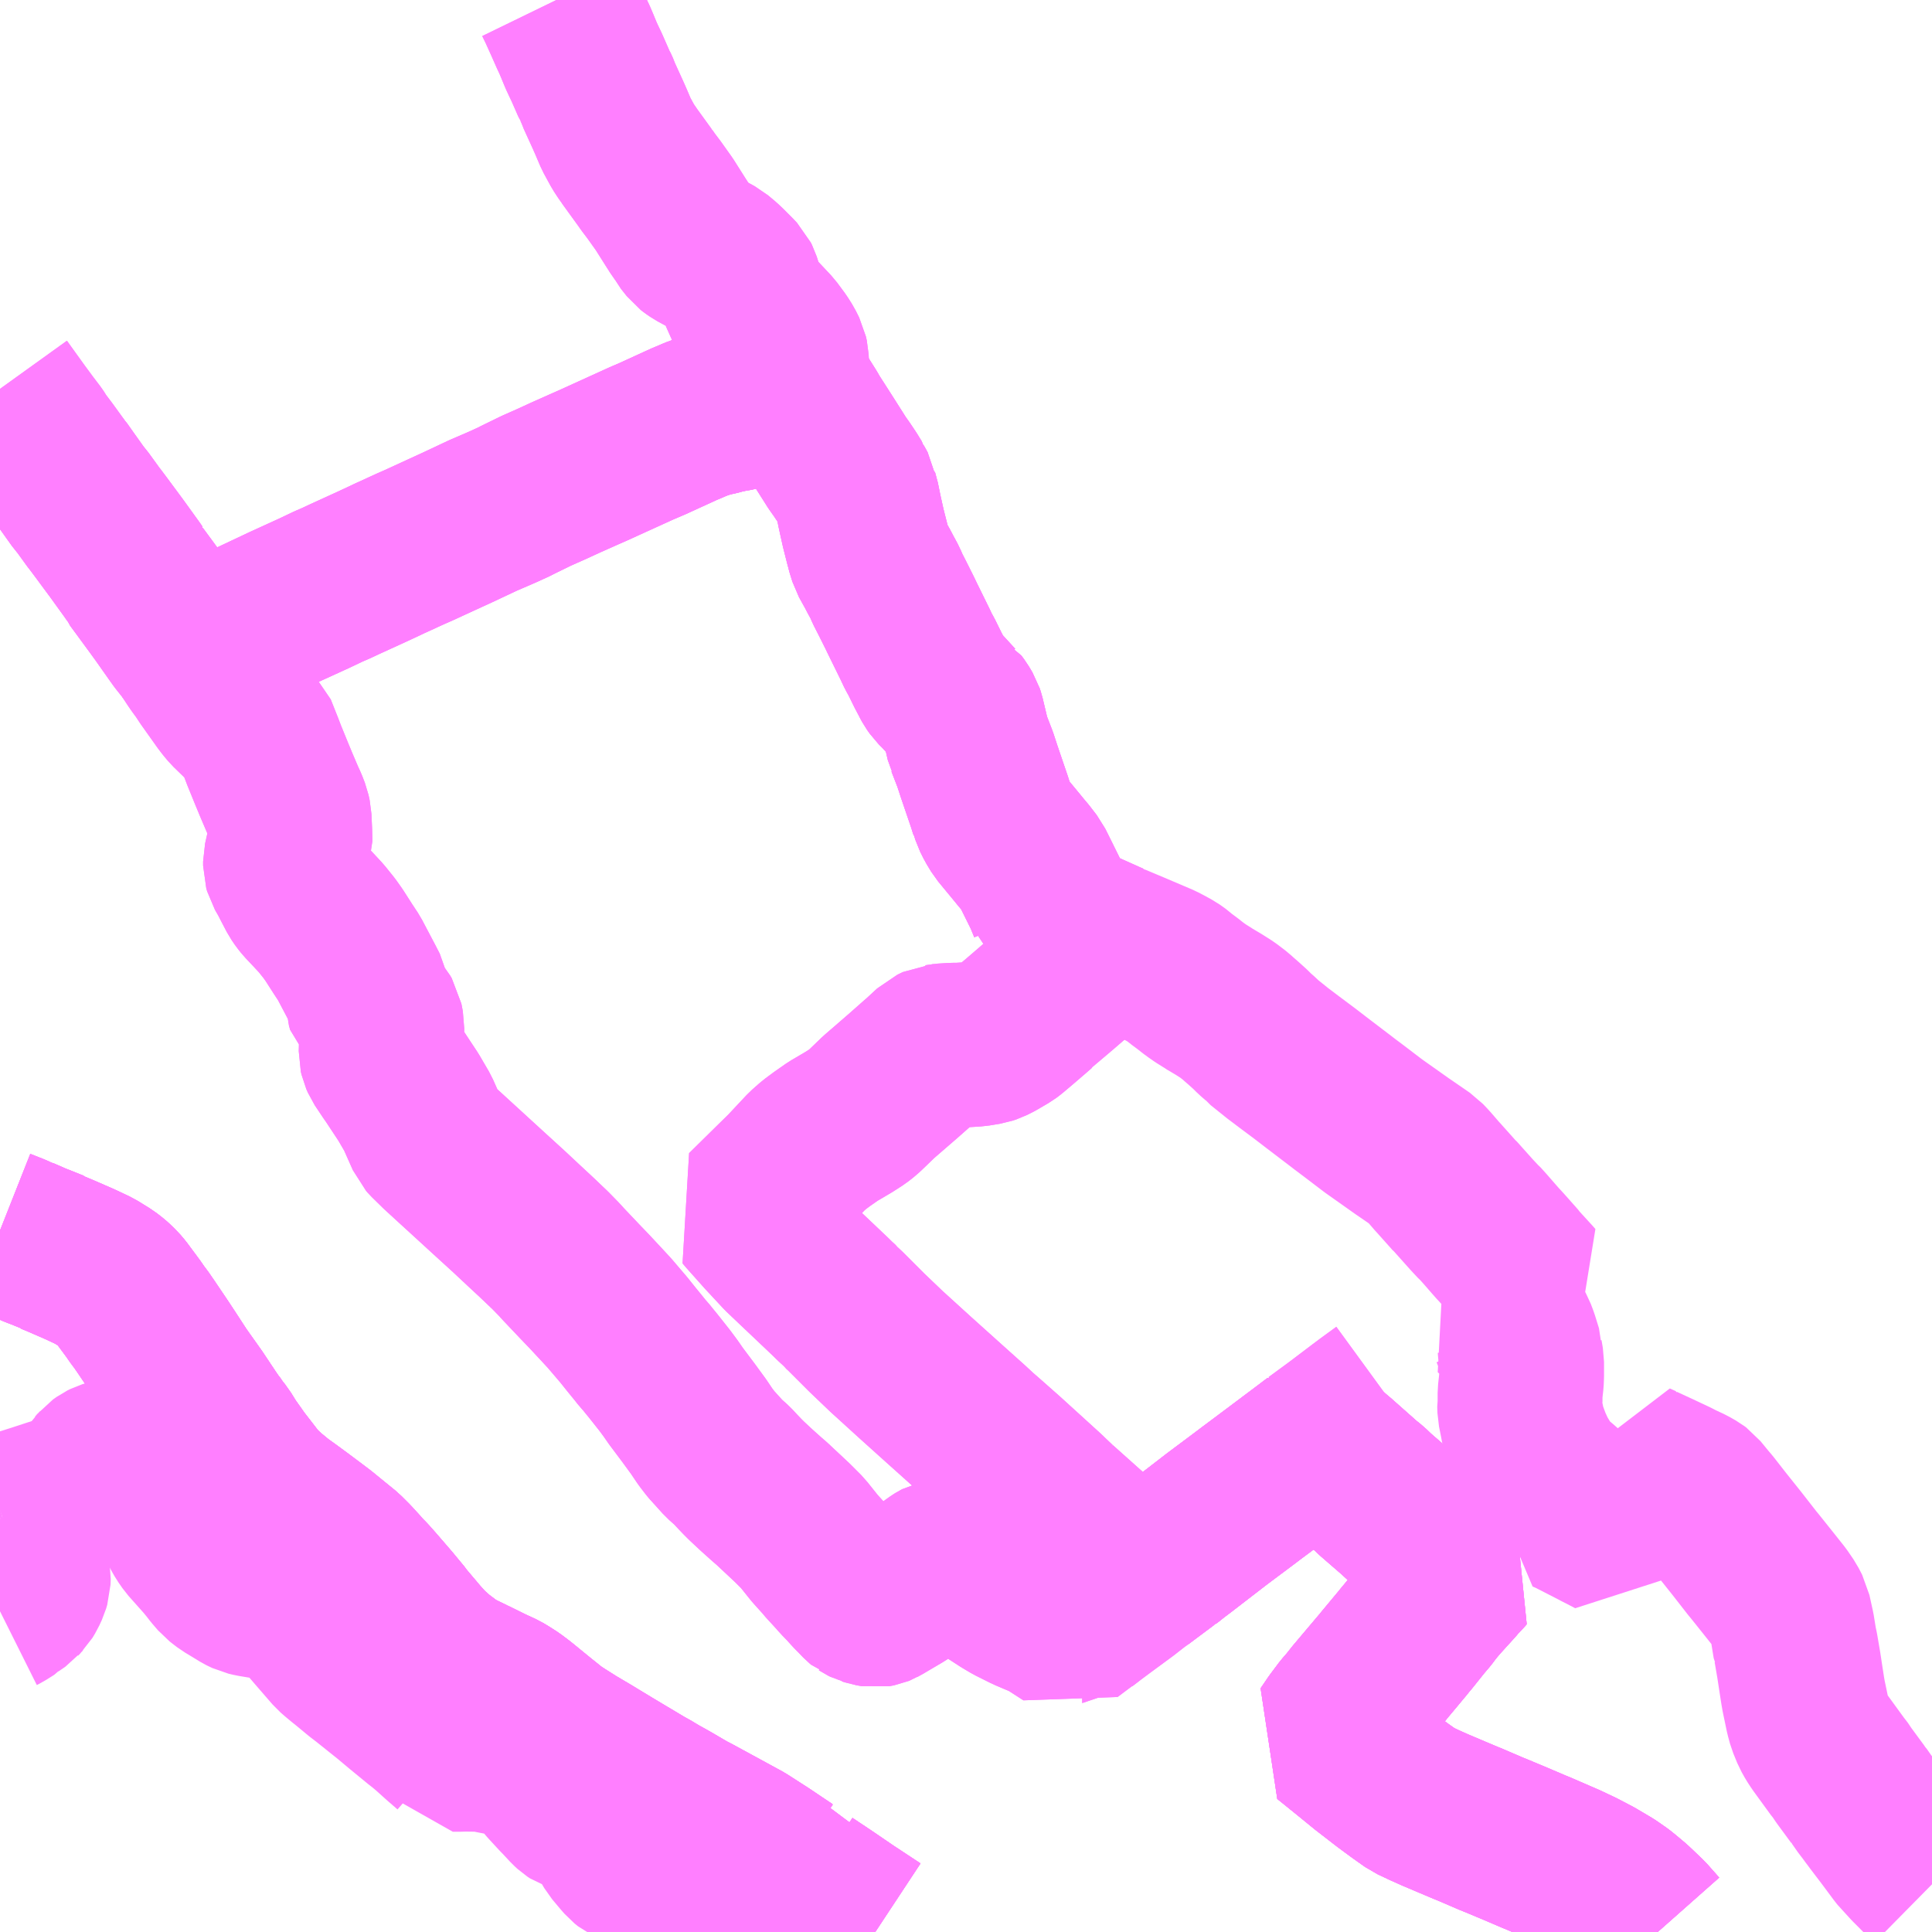 <?xml version="1.0" encoding="UTF-8"?>
<svg  xmlns="http://www.w3.org/2000/svg" xmlns:xlink="http://www.w3.org/1999/xlink" xmlns:go="http://purl.org/svgmap/profile" property="N07_001,N07_002,N07_003,N07_004,N07_005,N07_006,N07_007" viewBox="14071.289 -3585.938 8.789 8.789" go:dataArea="14071.2890625 -3585.9375 8.7890625 8.7890625" >
<globalCoordinateSystem srsName="http://purl.org/crs/84" transform="matrix(100.0,0.0,0.0,-100.0,0.0,0.0)" />
<defs>
 <g id="p0" >
  <circle cx="0.0" cy="0.0" r="3" stroke="green" stroke-width="0.75" vector-effect="non-scaling-stroke" />
 </g>
</defs>
<g fill="none" fill-rule="evenodd" stroke="#FF00FF" stroke-width="0.75" opacity="0.5" vector-effect="non-scaling-stroke" stroke-linejoin="bevel" >
<path content="1,JRバス関東（株）,はさき号,4.0,4.0,4.0," xlink:title="1" d="M14077.282,-3579.371L14077.352,-3579.31L14077.371,-3579.294L14077.371,-3579.294L14077.371,-3579.294L14077.494,-3579.185L14077.517,-3579.167L14077.545,-3579.14L14077.635,-3579.062L14077.678,-3579.023L14077.741,-3578.967L14077.806,-3578.91L14077.879,-3578.845L14077.918,-3578.812L14077.92,-3578.81L14077.931,-3578.801L14077.946,-3578.789L14077.941,-3578.783L14077.913,-3578.754L14077.906,-3578.745L14077.899,-3578.737L14077.84,-3578.672L14077.826,-3578.656L14077.813,-3578.641L14077.79,-3578.612L14077.785,-3578.605L14077.779,-3578.597L14077.751,-3578.564L14077.695,-3578.494L14077.69,-3578.488L14077.683,-3578.48L14077.672,-3578.466L14077.587,-3578.364L14077.582,-3578.357L14077.573,-3578.347L14077.459,-3578.212L14077.433,-3578.179L14077.421,-3578.165L14077.407,-3578.149L14077.368,-3578.097L14077.334,-3578.047L14077.344,-3578.039L14077.433,-3577.967L14077.504,-3577.909L14077.601,-3577.834L14077.658,-3577.792L14077.679,-3577.777L14077.716,-3577.751L14077.733,-3577.743L14077.769,-3577.726L14077.816,-3577.705L14077.823,-3577.702L14077.875,-3577.68L14077.882,-3577.677L14077.946,-3577.65L14077.987,-3577.633L14078.059,-3577.602L14078.073,-3577.596L14078.093,-3577.588L14078.153,-3577.563L14078.184,-3577.55L14078.273,-3577.512L14078.281,-3577.509L14078.371,-3577.47L14078.378,-3577.467L14078.417,-3577.45L14078.478,-3577.421L14078.541,-3577.388L14078.612,-3577.346L14078.655,-3577.316L14078.66,-3577.312L14078.665,-3577.308L14078.676,-3577.299L14078.714,-3577.267L14078.775,-3577.209L14078.829,-3577.148"/>
<path content="1,JRバス関東（株）,はさき号,4.0,4.0,4.0," xlink:title="1" d="M14077.282,-3579.371L14077.38,-3579.443L14077.483,-3579.521L14077.519,-3579.548L14077.589,-3579.599"/>
<path content="1,JRバス関東（株）,はさき号,4.0,4.0,4.0," xlink:title="1" d="M14077.282,-3579.371L14077.236,-3579.336L14077.172,-3579.288L14077.1,-3579.234L14077.028,-3579.18L14076.981,-3579.145L14076.948,-3579.12L14076.825,-3579.028L14076.659,-3578.9L14076.631,-3578.879L14076.592,-3578.848L14076.589,-3578.847L14076.47,-3578.758L14076.462,-3578.765L14076.35,-3578.863L14076.344,-3578.868L14076.338,-3578.873L14076.102,-3579.084L14076.099,-3579.088L14076.093,-3579.092L14076.054,-3579.129L14076.049,-3579.134L14076.045,-3579.138L14075.857,-3579.309L14075.771,-3579.385L14075.755,-3579.399L14075.741,-3579.411L14075.7,-3579.449L14075.594,-3579.544L14075.455,-3579.669L14075.333,-3579.78L14075.322,-3579.79L14075.232,-3579.876L14075.13,-3579.978L14075.114,-3579.992L14075.109,-3579.999L14075.085,-3580.021L14075.074,-3580.032L14075.07,-3580.036L14074.992,-3580.11L14074.916,-3580.182L14074.854,-3580.241L14074.774,-3580.327L14074.691,-3580.42L14074.687,-3580.425L14074.82,-3580.556L14074.87,-3580.605L14074.959,-3580.7L14074.993,-3580.73L14075.028,-3580.756L14075.078,-3580.791L14075.151,-3580.834L14075.19,-3580.859L14075.213,-3580.877L14075.23,-3580.893L14075.286,-3580.947L14075.368,-3581.018L14075.398,-3581.044L14075.467,-3581.105L14075.481,-3581.117L14075.534,-3581.166L14075.559,-3581.178L14075.572,-3581.179L14075.577,-3581.18L14075.626,-3581.183L14075.651,-3581.183L14075.729,-3581.188L14075.778,-3581.196L14075.793,-3581.201L14075.817,-3581.213L14075.87,-3581.244L14075.882,-3581.253L14075.927,-3581.291L14075.984,-3581.34L14076.008,-3581.361L14076.009,-3581.364L14076.054,-3581.402L14076.113,-3581.452L14076.202,-3581.529L14076.209,-3581.535L14076.249,-3581.57L14076.285,-3581.6L14076.336,-3581.644L14076.24,-3581.687L14076.179,-3581.715L14076.118,-3581.744L14076.072,-3581.767L14076.071,-3581.782L14076.071,-3581.802L14076.068,-3581.817L14076.047,-3581.868L14076.003,-3581.957L14075.981,-3582.001L14075.951,-3582.04L14075.947,-3582.045L14075.939,-3582.054L14075.917,-3582.081L14075.846,-3582.167L14075.826,-3582.2L14075.811,-3582.23L14075.804,-3582.252L14075.801,-3582.256L14075.791,-3582.288L14075.743,-3582.429L14075.725,-3582.484L14075.694,-3582.564L14075.693,-3582.566L14075.689,-3582.583L14075.683,-3582.609L14075.667,-3582.676L14075.663,-3582.688L14075.647,-3582.715L14075.635,-3582.731L14075.631,-3582.733L14075.575,-3582.794L14075.552,-3582.817L14075.54,-3582.834L14075.534,-3582.845L14075.53,-3582.853L14075.511,-3582.889L14075.48,-3582.952L14075.468,-3582.973L14075.451,-3583.009L14075.393,-3583.127L14075.382,-3583.15L14075.364,-3583.186L14075.358,-3583.198L14075.348,-3583.218L14075.326,-3583.261L14075.315,-3583.287L14075.301,-3583.313L14075.297,-3583.32L14075.283,-3583.347L14075.252,-3583.403L14075.238,-3583.448L14075.237,-3583.453L14075.216,-3583.536L14075.2,-3583.608L14075.19,-3583.657L14075.188,-3583.667L14075.186,-3583.673L14075.183,-3583.695L14075.179,-3583.702L14075.163,-3583.731L14075.162,-3583.735L14075.143,-3583.766L14075.119,-3583.802L14075.097,-3583.833L14075.08,-3583.86L14075.033,-3583.934L14074.967,-3584.037L14074.957,-3584.055L14074.906,-3584.136L14074.892,-3584.16L14074.87,-3584.151L14074.761,-3584.113L14074.709,-3584.096L14074.69,-3584.091L14074.667,-3584.086L14074.648,-3584.08L14074.616,-3584.075L14074.571,-3584.065L14074.554,-3584.06L14074.535,-3584.056L14074.517,-3584.052L14074.482,-3584.041L14074.452,-3584.03L14074.42,-3584.016L14074.407,-3584.011L14074.254,-3583.941L14074.207,-3583.921L14073.985,-3583.82L14073.953,-3583.806L14073.861,-3583.765L14073.798,-3583.736L14073.728,-3583.705L14073.64,-3583.662L14073.631,-3583.657L14073.574,-3583.631L14073.486,-3583.593L14073.369,-3583.538L14073.297,-3583.505L14073.197,-3583.459L14073.156,-3583.441L14073.121,-3583.425L14073.104,-3583.417L14073.062,-3583.398L14073.039,-3583.387L14072.981,-3583.36L14072.854,-3583.302L14072.82,-3583.286L14072.783,-3583.27L14072.72,-3583.24L14072.582,-3583.177L14072.44,-3583.11L14072.417,-3583.099L14072.339,-3583.063L14072.324,-3583.054L14072.18,-3582.986L14072.158,-3582.974L14072.152,-3582.984L14072.11,-3583.037L14072.09,-3583.065L14072.028,-3583.153L14072.004,-3583.186L14071.941,-3583.272L14071.91,-3583.314L14071.906,-3583.324L14071.901,-3583.33L14071.89,-3583.346L14071.82,-3583.443L14071.746,-3583.543L14071.722,-3583.575L14071.717,-3583.581L14071.662,-3583.657L14071.648,-3583.673L14071.591,-3583.753L14071.56,-3583.797L14071.555,-3583.802L14071.544,-3583.818L14071.499,-3583.88L14071.459,-3583.933L14071.453,-3583.944L14071.445,-3583.956L14071.413,-3583.998L14071.371,-3584.055L14071.312,-3584.137L14071.289,-3584.169"/>
<path content="1,京成バス（株）,浜松町・東京駅～銚子・犬吠崎京成ホテル,10.0,11.0,11.0," xlink:title="1" d="M14071.289,-3580.34L14071.332,-3580.323L14071.35,-3580.316L14071.377,-3580.303L14071.388,-3580.3L14071.452,-3580.272L14071.466,-3580.267L14071.528,-3580.242L14071.531,-3580.239L14071.574,-3580.221L14071.59,-3580.214L14071.652,-3580.187L14071.718,-3580.156L14071.773,-3580.122L14071.795,-3580.105L14071.804,-3580.097L14071.824,-3580.078L14071.84,-3580.059L14071.897,-3579.982L14071.912,-3579.96L14071.933,-3579.932L14071.957,-3579.897L14072.013,-3579.814L14072.046,-3579.764L14072.1,-3579.681L14072.171,-3579.581L14072.245,-3579.47L14072.25,-3579.464L14072.251,-3579.462L14072.254,-3579.459L14072.273,-3579.431L14072.294,-3579.405L14072.321,-3579.361L14072.362,-3579.303L14072.371,-3579.29L14072.409,-3579.241L14072.436,-3579.206L14072.461,-3579.175L14072.504,-3579.135L14072.555,-3579.093L14072.597,-3579.063L14072.654,-3579.021L14072.722,-3578.97L14072.747,-3578.951L14072.807,-3578.902L14072.85,-3578.867L14072.886,-3578.831L14072.927,-3578.786L14072.937,-3578.774L14072.955,-3578.756L14072.967,-3578.743L14072.99,-3578.717L14073.059,-3578.637L14073.112,-3578.573L14073.118,-3578.564L14073.173,-3578.499L14073.188,-3578.481L14073.206,-3578.461L14073.235,-3578.429L14073.253,-3578.414L14073.275,-3578.394L14073.34,-3578.345L14073.365,-3578.33L14073.37,-3578.328L14073.433,-3578.297L14073.438,-3578.295L14073.517,-3578.256L14073.569,-3578.232L14073.589,-3578.22L14073.62,-3578.2L14073.653,-3578.175L14073.735,-3578.108L14073.791,-3578.063L14073.804,-3578.053L14073.814,-3578.046L14073.84,-3578.029L14073.897,-3577.993L14073.968,-3577.951L14074.019,-3577.92L14074.044,-3577.905L14074.057,-3577.897L14074.107,-3577.867L14074.216,-3577.802L14074.252,-3577.782L14074.258,-3577.778L14074.285,-3577.762L14074.29,-3577.759L14074.296,-3577.756L14074.337,-3577.733L14074.431,-3577.678L14074.435,-3577.677L14074.441,-3577.674L14074.667,-3577.551L14074.748,-3577.499L14074.759,-3577.492L14074.829,-3577.445L14074.868,-3577.419L14074.87,-3577.418L14074.88,-3577.412L14074.89,-3577.408L14074.906,-3577.405L14074.934,-3577.401L14074.939,-3577.39L14074.94,-3577.385L14074.944,-3577.374L14074.952,-3577.362L14074.959,-3577.356L14075.046,-3577.298L14075.128,-3577.242L14075.15,-3577.227L14075.173,-3577.212L14075.27,-3577.148"/>
<path content="1,千葉交通,大阪なんば・京都駅～成田・銚子線,1.0,1.0,1.0," xlink:title="1" d="M14071.289,-3580.34L14071.332,-3580.323L14071.35,-3580.316L14071.377,-3580.303L14071.388,-3580.3L14071.452,-3580.272L14071.466,-3580.267L14071.528,-3580.242L14071.531,-3580.239L14071.574,-3580.221L14071.59,-3580.214L14071.652,-3580.187L14071.718,-3580.156L14071.773,-3580.122L14071.795,-3580.105L14071.804,-3580.097L14071.824,-3580.078L14071.84,-3580.059L14071.897,-3579.982L14071.912,-3579.96L14071.933,-3579.932L14071.957,-3579.897L14072.013,-3579.814L14072.046,-3579.764L14072.1,-3579.681L14072.171,-3579.581L14072.245,-3579.47L14072.251,-3579.463L14072.254,-3579.459L14072.273,-3579.431L14072.294,-3579.405L14072.321,-3579.361L14072.362,-3579.303L14072.371,-3579.29L14072.409,-3579.241L14072.436,-3579.206L14072.461,-3579.175L14072.504,-3579.135L14072.555,-3579.093L14072.597,-3579.063L14072.654,-3579.021L14072.722,-3578.97L14072.747,-3578.951L14072.807,-3578.902L14072.85,-3578.867L14072.886,-3578.831L14072.927,-3578.786L14072.937,-3578.774L14072.955,-3578.756L14072.967,-3578.743L14072.99,-3578.717L14073.059,-3578.637L14073.112,-3578.573L14073.118,-3578.564L14073.173,-3578.499L14073.188,-3578.481L14073.206,-3578.461L14073.235,-3578.429L14073.253,-3578.414L14073.275,-3578.394L14073.34,-3578.345L14073.365,-3578.33L14073.37,-3578.328L14073.433,-3578.297L14073.438,-3578.295L14073.517,-3578.256L14073.569,-3578.232L14073.589,-3578.22L14073.62,-3578.2L14073.653,-3578.175L14073.735,-3578.108L14073.791,-3578.063L14073.804,-3578.053L14073.814,-3578.046L14073.84,-3578.029L14073.897,-3577.993L14073.968,-3577.951L14074.019,-3577.92L14074.044,-3577.905L14074.057,-3577.897L14074.107,-3577.867L14074.216,-3577.802L14074.252,-3577.782L14074.258,-3577.778L14074.285,-3577.762L14074.29,-3577.759L14074.296,-3577.756L14074.337,-3577.733L14074.431,-3577.678L14074.435,-3577.677L14074.441,-3577.674L14074.667,-3577.551L14074.748,-3577.499L14074.759,-3577.492L14074.829,-3577.445L14074.869,-3577.418L14074.88,-3577.412L14074.89,-3577.408L14074.906,-3577.405L14074.934,-3577.401L14074.939,-3577.39L14074.94,-3577.385L14074.944,-3577.374L14074.952,-3577.362L14074.959,-3577.356L14075.046,-3577.298L14075.128,-3577.242L14075.15,-3577.227L14075.173,-3577.212L14075.27,-3577.148"/>
<path content="1,千葉交通,豊里NT線,4.0,4.0,4.0," xlink:title="1" d="M14074.801,-3577.148L14074.797,-3577.161L14074.793,-3577.17L14074.788,-3577.177L14074.779,-3577.185L14074.761,-3577.192L14074.726,-3577.206L14074.709,-3577.215L14074.695,-3577.224L14074.683,-3577.239L14074.667,-3577.258L14074.644,-3577.275L14074.633,-3577.282L14074.623,-3577.288L14074.617,-3577.291L14074.588,-3577.304L14074.561,-3577.314L14074.545,-3577.322L14074.519,-3577.338L14074.492,-3577.354L14074.474,-3577.361L14074.433,-3577.372L14074.421,-3577.375L14074.383,-3577.385L14074.362,-3577.393L14074.305,-3577.422L14074.261,-3577.439L14074.227,-3577.45L14074.207,-3577.453L14074.18,-3577.455L14074.168,-3577.46L14074.155,-3577.466L14074.139,-3577.479L14074.125,-3577.495L14074.088,-3577.539L14074.044,-3577.614L14074.026,-3577.647L14074.016,-3577.658L14074.001,-3577.669L14073.985,-3577.677L14073.973,-3577.684L14073.945,-3577.693L14073.908,-3577.705L14073.896,-3577.713L14073.885,-3577.723L14073.846,-3577.765L14073.835,-3577.776L14073.788,-3577.827L14073.764,-3577.855L14073.719,-3577.898L14073.692,-3577.925L14073.677,-3577.932L14073.661,-3577.938L14073.624,-3577.95L14073.616,-3577.953L14073.575,-3577.963L14073.551,-3577.967L14073.516,-3577.974L14073.497,-3577.978L14073.473,-3577.98L14073.397,-3577.981L14073.38,-3577.98L14073.349,-3577.98L14073.343,-3577.99L14073.298,-3578.029L14073.248,-3578.074L14073.222,-3578.096L14073.199,-3578.114L14073.121,-3578.178L14073.078,-3578.214L14073.065,-3578.225L14072.96,-3578.309L14072.93,-3578.332L14072.872,-3578.38L14072.852,-3578.396L14072.828,-3578.416L14072.812,-3578.43L14072.734,-3578.52L14072.704,-3578.555L14072.678,-3578.583L14072.642,-3578.619L14072.635,-3578.624L14072.615,-3578.637L14072.614,-3578.638L14072.588,-3578.654L14072.571,-3578.66L14072.527,-3578.669L14072.516,-3578.67L14072.513,-3578.671L14072.508,-3578.672L14072.436,-3578.684L14072.415,-3578.689L14072.398,-3578.697L14072.394,-3578.699L14072.34,-3578.732L14072.323,-3578.742L14072.306,-3578.755L14072.292,-3578.766L14072.267,-3578.795L14072.25,-3578.817L14072.227,-3578.845L14072.154,-3578.927L14072.136,-3578.953L14072.124,-3578.974L14071.992,-3579.23L14071.973,-3579.268L14071.966,-3579.284L14071.961,-3579.298L14071.905,-3579.289L14071.869,-3579.288L14071.84,-3579.29L14071.81,-3579.291L14071.795,-3579.289L14071.788,-3579.287L14071.775,-3579.283L14071.763,-3579.277L14071.746,-3579.265L14071.736,-3579.253L14071.733,-3579.25L14071.704,-3579.207L14071.698,-3579.2L14071.656,-3579.162L14071.633,-3579.147L14071.61,-3579.137L14071.591,-3579.129L14071.582,-3579.127L14071.532,-3579.111L14071.474,-3579.092L14071.462,-3579.088L14071.358,-3579.055L14071.3,-3579.035"/>
<path content="1,千葉交通,豊里NT線,4.0,4.0,4.0," xlink:title="1" d="M14071.3,-3579.035L14071.289,-3579.032M14071.289,-3578.608L14071.297,-3578.612L14071.337,-3578.637L14071.342,-3578.643L14071.374,-3578.665L14071.379,-3578.671L14071.388,-3578.68L14071.4,-3578.7L14071.412,-3578.726L14071.417,-3578.743L14071.418,-3578.769L14071.415,-3578.786L14071.408,-3578.804L14071.401,-3578.819L14071.377,-3578.87L14071.37,-3578.887L14071.306,-3579.025L14071.3,-3579.035"/>
<path content="1,千葉交通,銚子～東京駅・浜松町線,32.0,31.0,31.0," xlink:title="1" d="M14075.27,-3577.148L14075.173,-3577.212L14075.15,-3577.227L14075.128,-3577.242L14075.046,-3577.298L14074.959,-3577.356L14074.952,-3577.362L14074.944,-3577.374L14074.94,-3577.385L14074.939,-3577.39L14074.934,-3577.401L14074.906,-3577.405L14074.89,-3577.408L14074.88,-3577.412L14074.87,-3577.418L14074.868,-3577.419L14074.829,-3577.445L14074.759,-3577.492L14074.748,-3577.499L14074.667,-3577.551L14074.441,-3577.674L14074.435,-3577.677L14074.431,-3577.678L14074.337,-3577.733L14074.296,-3577.756L14074.29,-3577.759L14074.285,-3577.762L14074.258,-3577.778L14074.252,-3577.782L14074.216,-3577.802L14074.107,-3577.867L14074.057,-3577.897L14074.044,-3577.905L14074.019,-3577.92L14073.968,-3577.951L14073.897,-3577.993L14073.84,-3578.029L14073.814,-3578.046L14073.804,-3578.053L14073.791,-3578.063L14073.735,-3578.108L14073.653,-3578.175L14073.62,-3578.2L14073.589,-3578.22L14073.569,-3578.232L14073.517,-3578.256L14073.438,-3578.295L14073.433,-3578.297L14073.37,-3578.328L14073.365,-3578.33L14073.34,-3578.345L14073.275,-3578.394L14073.253,-3578.414L14073.235,-3578.429L14073.206,-3578.461L14073.188,-3578.481L14073.173,-3578.499L14073.118,-3578.564L14073.112,-3578.573L14073.059,-3578.637L14072.99,-3578.717L14072.967,-3578.743L14072.955,-3578.756L14072.937,-3578.774L14072.927,-3578.786L14072.886,-3578.831L14072.85,-3578.867L14072.807,-3578.902L14072.747,-3578.951L14072.722,-3578.97L14072.654,-3579.021L14072.597,-3579.063L14072.555,-3579.093L14072.504,-3579.135L14072.461,-3579.175L14072.436,-3579.206L14072.409,-3579.241L14072.371,-3579.29L14072.362,-3579.303L14072.321,-3579.361L14072.294,-3579.405L14072.273,-3579.431L14072.254,-3579.459L14072.251,-3579.462L14072.25,-3579.464L14072.245,-3579.47L14072.171,-3579.581L14072.1,-3579.681L14072.046,-3579.764L14072.013,-3579.814L14071.957,-3579.897L14071.933,-3579.932L14071.912,-3579.96L14071.897,-3579.982L14071.84,-3580.059L14071.824,-3580.078L14071.804,-3580.097L14071.795,-3580.105L14071.773,-3580.122L14071.718,-3580.156L14071.652,-3580.187L14071.59,-3580.214L14071.574,-3580.221L14071.531,-3580.239L14071.528,-3580.242L14071.466,-3580.267L14071.452,-3580.272L14071.388,-3580.3L14071.377,-3580.303L14071.35,-3580.316L14071.332,-3580.323L14071.289,-3580.34"/>
<path content="1,南海バス（株）,大阪（なんば）・京都⇔秋葉原・成田空港・銚子,1.0,1.0,1.0," xlink:title="1" d="M14071.289,-3580.34L14071.332,-3580.323L14071.35,-3580.316L14071.377,-3580.303L14071.388,-3580.3L14071.452,-3580.272L14071.466,-3580.267L14071.528,-3580.242L14071.531,-3580.239L14071.574,-3580.221L14071.59,-3580.214L14071.652,-3580.187L14071.718,-3580.156L14071.773,-3580.122L14071.795,-3580.105L14071.804,-3580.097L14071.824,-3580.078L14071.84,-3580.059L14071.897,-3579.982L14071.912,-3579.96L14071.933,-3579.932L14071.957,-3579.897L14072.013,-3579.814L14072.046,-3579.764L14072.1,-3579.681L14072.171,-3579.581L14072.245,-3579.47L14072.25,-3579.464L14072.251,-3579.462L14072.254,-3579.459L14072.273,-3579.431L14072.295,-3579.401L14072.321,-3579.361L14072.362,-3579.303L14072.371,-3579.29L14072.409,-3579.241L14072.436,-3579.206L14072.461,-3579.175L14072.504,-3579.135L14072.555,-3579.093L14072.597,-3579.063L14072.654,-3579.021L14072.722,-3578.97L14072.747,-3578.951L14072.807,-3578.902L14072.85,-3578.867L14072.886,-3578.831L14072.927,-3578.786L14072.937,-3578.774L14072.955,-3578.756L14072.967,-3578.743L14072.99,-3578.717L14073.059,-3578.637L14073.112,-3578.573L14073.118,-3578.564L14073.173,-3578.499L14073.188,-3578.481L14073.206,-3578.461L14073.235,-3578.429L14073.253,-3578.414L14073.275,-3578.394L14073.34,-3578.345L14073.365,-3578.33L14073.37,-3578.328L14073.433,-3578.298L14073.434,-3578.296L14073.438,-3578.295L14073.517,-3578.256L14073.569,-3578.232L14073.589,-3578.22L14073.62,-3578.2L14073.653,-3578.175L14073.735,-3578.108L14073.791,-3578.063L14073.804,-3578.053L14073.814,-3578.046L14073.84,-3578.029L14073.897,-3577.993L14073.968,-3577.951L14074.019,-3577.92L14074.044,-3577.905L14074.057,-3577.897L14074.107,-3577.867L14074.216,-3577.802L14074.252,-3577.782L14074.258,-3577.778L14074.285,-3577.762L14074.29,-3577.759L14074.296,-3577.756L14074.337,-3577.733L14074.431,-3577.678L14074.435,-3577.677L14074.441,-3577.674L14074.667,-3577.551L14074.748,-3577.499L14074.759,-3577.492L14074.829,-3577.445L14074.868,-3577.419L14074.87,-3577.418L14074.88,-3577.412L14074.89,-3577.408L14074.906,-3577.405L14074.934,-3577.401L14074.939,-3577.39L14074.94,-3577.385L14074.944,-3577.374L14074.952,-3577.362L14074.959,-3577.356L14075.046,-3577.298L14075.128,-3577.242L14075.15,-3577.227L14075.173,-3577.212L14075.27,-3577.148"/>
<path content="1,関東鉄道（株）,利根川線,16.3,12.5,12.5," xlink:title="1" d="M14071.289,-3583.979L14071.324,-3583.958L14071.39,-3583.915L14071.399,-3583.909L14071.424,-3583.892L14071.495,-3583.846L14071.544,-3583.818L14071.555,-3583.802L14071.56,-3583.797L14071.591,-3583.753L14071.648,-3583.673L14071.662,-3583.657L14071.717,-3583.581L14071.722,-3583.575L14071.746,-3583.543L14071.82,-3583.443L14071.89,-3583.346L14071.901,-3583.33L14071.906,-3583.324L14071.91,-3583.314L14071.941,-3583.272L14072.004,-3583.186L14072.028,-3583.153L14072.09,-3583.065L14072.11,-3583.037L14072.152,-3582.984L14072.158,-3582.974L14072.183,-3582.936L14072.194,-3582.92L14072.216,-3582.89L14072.237,-3582.858L14072.301,-3582.768L14072.308,-3582.758L14072.324,-3582.737L14072.34,-3582.718L14072.412,-3582.648L14072.43,-3582.632L14072.445,-3582.618L14072.478,-3582.535L14072.491,-3582.501L14072.524,-3582.42L14072.541,-3582.379L14072.543,-3582.374L14072.575,-3582.299L14072.587,-3582.273L14072.599,-3582.242L14072.604,-3582.219L14072.606,-3582.176L14072.607,-3582.155L14072.608,-3582.104L14072.605,-3582.095L14072.588,-3582.019L14072.588,-3582L14072.592,-3581.986L14072.611,-3581.953L14072.63,-3581.916L14072.653,-3581.872L14072.666,-3581.853L14072.678,-3581.838L14072.711,-3581.803L14072.75,-3581.761L14072.787,-3581.715L14072.809,-3581.684L14072.816,-3581.673L14072.85,-3581.62L14072.877,-3581.579L14072.936,-3581.467L14072.956,-3581.428L14072.964,-3581.39L14072.965,-3581.372L14072.97,-3581.354L14073.003,-3581.323L14073.013,-3581.311L14073.02,-3581.299L14073.022,-3581.289L14073.026,-3581.268L14073.024,-3581.189L14073.023,-3581.147L14073.026,-3581.134L14073.033,-3581.118L14073.069,-3581.064L14073.083,-3581.044L14073.11,-3581.003L14073.147,-3580.947L14073.189,-3580.875L14073.237,-3580.767L14073.244,-3580.759L14073.293,-3580.711L14073.353,-3580.656L14073.423,-3580.592L14073.506,-3580.516L14073.586,-3580.443L14073.61,-3580.421L14073.673,-3580.362L14073.729,-3580.31L14073.793,-3580.249L14073.833,-3580.208L14073.852,-3580.187L14073.907,-3580.129L14073.924,-3580.111L14073.972,-3580.061L14073.998,-3580.033L14074.026,-3580.003L14074.062,-3579.964L14074.126,-3579.889L14074.162,-3579.844L14074.198,-3579.8L14074.212,-3579.782L14074.225,-3579.768L14074.246,-3579.742L14074.26,-3579.725L14074.313,-3579.658L14074.339,-3579.623L14074.364,-3579.587L14074.421,-3579.511L14074.448,-3579.474L14074.467,-3579.448L14074.498,-3579.402L14074.521,-3579.372L14074.532,-3579.359L14074.535,-3579.356L14074.546,-3579.344L14074.582,-3579.304L14074.619,-3579.271L14074.646,-3579.242L14074.667,-3579.22L14074.685,-3579.202L14074.73,-3579.16L14074.778,-3579.117L14074.8,-3579.098L14074.894,-3579.01L14074.941,-3578.963L14074.948,-3578.954L14074.992,-3578.899L14074.997,-3578.893L14075.042,-3578.843L14075.046,-3578.838L14075.049,-3578.834L14075.104,-3578.774L14075.114,-3578.762L14075.12,-3578.756L14075.149,-3578.726L14075.162,-3578.711L14075.175,-3578.697L14075.188,-3578.684L14075.213,-3578.658L14075.219,-3578.653L14075.222,-3578.652L14075.225,-3578.65L14075.233,-3578.646L14075.237,-3578.645L14075.249,-3578.641L14075.272,-3578.637L14075.278,-3578.638L14075.283,-3578.639L14075.288,-3578.641L14075.293,-3578.644L14075.297,-3578.646L14075.312,-3578.655L14075.385,-3578.698L14075.403,-3578.71L14075.405,-3578.71L14075.422,-3578.723L14075.447,-3578.744L14075.525,-3578.803L14075.553,-3578.823L14075.561,-3578.828L14075.565,-3578.83L14075.574,-3578.835L14075.588,-3578.838L14075.601,-3578.839L14075.624,-3578.84L14075.637,-3578.837L14075.657,-3578.828L14075.665,-3578.821L14075.741,-3578.754L14075.771,-3578.731L14075.785,-3578.72L14075.797,-3578.713L14075.804,-3578.708L14075.858,-3578.673L14075.895,-3578.651L14075.907,-3578.645L14075.963,-3578.617L14075.998,-3578.602L14076.041,-3578.584L14076.072,-3578.567L14076.148,-3578.518L14076.212,-3578.566L14076.214,-3578.566L14076.239,-3578.585L14076.249,-3578.593L14076.296,-3578.628L14076.402,-3578.706L14076.416,-3578.717L14076.457,-3578.749L14076.47,-3578.758L14076.589,-3578.847L14076.592,-3578.848L14076.631,-3578.879L14076.659,-3578.9L14076.825,-3579.028L14076.948,-3579.12L14076.981,-3579.145L14077.028,-3579.18L14077.1,-3579.234L14077.172,-3579.288L14077.236,-3579.336L14077.282,-3579.371L14077.352,-3579.31L14077.371,-3579.294L14077.494,-3579.185L14077.517,-3579.167L14077.545,-3579.14L14077.635,-3579.062L14077.678,-3579.023L14077.741,-3578.967L14077.806,-3578.91L14077.879,-3578.845L14077.918,-3578.812L14077.92,-3578.81L14077.931,-3578.801L14077.946,-3578.789L14077.941,-3578.783L14077.913,-3578.754L14077.906,-3578.745L14077.899,-3578.737L14077.84,-3578.672L14077.826,-3578.656L14077.813,-3578.641L14077.79,-3578.612L14077.785,-3578.605L14077.779,-3578.597L14077.751,-3578.564L14077.695,-3578.494L14077.69,-3578.488L14077.683,-3578.48L14077.672,-3578.466L14077.587,-3578.364L14077.582,-3578.357L14077.573,-3578.347L14077.459,-3578.212L14077.433,-3578.179L14077.421,-3578.165L14077.407,-3578.149L14077.368,-3578.097L14077.334,-3578.047L14077.344,-3578.039L14077.433,-3577.967L14077.504,-3577.909L14077.601,-3577.834L14077.658,-3577.792L14077.679,-3577.777L14077.716,-3577.751L14077.733,-3577.743L14077.769,-3577.726L14077.816,-3577.705L14077.823,-3577.702L14077.875,-3577.68L14077.882,-3577.677L14077.946,-3577.65L14077.987,-3577.633L14078.059,-3577.602L14078.073,-3577.596L14078.093,-3577.588L14078.153,-3577.563L14078.184,-3577.55L14078.273,-3577.512L14078.281,-3577.509L14078.371,-3577.47L14078.378,-3577.467L14078.417,-3577.45L14078.478,-3577.421L14078.541,-3577.388L14078.612,-3577.346L14078.655,-3577.316L14078.66,-3577.312L14078.665,-3577.308L14078.676,-3577.299L14078.714,-3577.267L14078.775,-3577.209L14078.829,-3577.148"/>
<path content="1,関東鉄道（株）,波崎高校・波崎柳川高校スクール,0.9,0.0,0.0," xlink:title="1" d="M14073.82,-3585.938L14073.838,-3585.901L14073.838,-3585.901L14073.866,-3585.839L14073.893,-3585.778L14073.903,-3585.757L14073.914,-3585.731L14073.933,-3585.685L14073.947,-3585.655L14073.958,-3585.632L14073.99,-3585.559L14073.992,-3585.556L14073.997,-3585.544L14073.998,-3585.543L14074.009,-3585.519L14074.013,-3585.507L14074.054,-3585.417L14074.062,-3585.399L14074.069,-3585.383L14074.092,-3585.329L14074.123,-3585.272L14074.138,-3585.249L14074.15,-3585.232L14074.151,-3585.23L14074.222,-3585.132L14074.223,-3585.131L14074.236,-3585.112L14074.264,-3585.075L14074.311,-3585.009L14074.366,-3584.922L14074.372,-3584.913L14074.383,-3584.895L14074.397,-3584.877L14074.407,-3584.858L14074.415,-3584.848L14074.434,-3584.824L14074.443,-3584.817L14074.459,-3584.806L14074.496,-3584.786L14074.5,-3584.785L14074.542,-3584.762L14074.572,-3584.737L14074.589,-3584.721L14074.625,-3584.685L14074.642,-3584.667L14074.647,-3584.657L14074.667,-3584.595L14074.676,-3584.567L14074.687,-3584.548L14074.702,-3584.529L14074.796,-3584.429L14074.813,-3584.406L14074.83,-3584.383L14074.847,-3584.356L14074.862,-3584.326L14074.866,-3584.308L14074.867,-3584.286L14074.865,-3584.259L14074.865,-3584.223L14074.871,-3584.204L14074.881,-3584.184L14074.892,-3584.16L14074.87,-3584.151L14074.761,-3584.113L14074.709,-3584.096L14074.69,-3584.091L14074.667,-3584.086L14074.648,-3584.08L14074.616,-3584.075L14074.571,-3584.065L14074.554,-3584.06L14074.535,-3584.056L14074.517,-3584.052L14074.482,-3584.041L14074.452,-3584.03L14074.42,-3584.016L14074.407,-3584.011L14074.254,-3583.941L14074.207,-3583.921L14073.985,-3583.82L14073.953,-3583.806L14073.861,-3583.765L14073.798,-3583.736L14073.728,-3583.705L14073.64,-3583.662L14073.631,-3583.657L14073.574,-3583.631L14073.486,-3583.593L14073.369,-3583.538L14073.297,-3583.505L14073.197,-3583.459L14073.156,-3583.441L14073.121,-3583.425L14073.104,-3583.417L14073.062,-3583.398L14073.039,-3583.387L14072.981,-3583.36L14072.854,-3583.302L14072.82,-3583.286L14072.783,-3583.27L14072.72,-3583.24L14072.582,-3583.177L14072.44,-3583.11L14072.417,-3583.099L14072.339,-3583.063L14072.324,-3583.054L14072.18,-3582.986L14072.158,-3582.974L14072.183,-3582.936L14072.194,-3582.92L14072.216,-3582.89L14072.237,-3582.858L14072.301,-3582.768L14072.308,-3582.758L14072.324,-3582.737L14072.34,-3582.718L14072.412,-3582.648L14072.43,-3582.632L14072.445,-3582.618L14072.478,-3582.535L14072.491,-3582.501L14072.524,-3582.42L14072.541,-3582.379L14072.543,-3582.374L14072.575,-3582.299L14072.587,-3582.273L14072.599,-3582.242L14072.604,-3582.219L14072.606,-3582.176L14072.607,-3582.155L14072.608,-3582.104L14072.605,-3582.095L14072.588,-3582.019L14072.588,-3582L14072.592,-3581.986L14072.611,-3581.953L14072.63,-3581.916L14072.653,-3581.872L14072.666,-3581.853L14072.678,-3581.838L14072.711,-3581.803L14072.75,-3581.761L14072.787,-3581.715L14072.809,-3581.684L14072.816,-3581.673L14072.85,-3581.62L14072.877,-3581.579L14072.936,-3581.467L14072.956,-3581.428L14072.964,-3581.39L14072.965,-3581.372L14072.97,-3581.354L14073.003,-3581.323L14073.013,-3581.311L14073.02,-3581.299L14073.022,-3581.289L14073.026,-3581.268L14073.024,-3581.189L14073.023,-3581.147L14073.026,-3581.134L14073.033,-3581.118L14073.069,-3581.064L14073.083,-3581.044L14073.11,-3581.003L14073.147,-3580.947L14073.189,-3580.875L14073.237,-3580.767L14073.244,-3580.759L14073.293,-3580.711L14073.353,-3580.656L14073.423,-3580.592L14073.506,-3580.516L14073.586,-3580.443L14073.61,-3580.421L14073.673,-3580.362L14073.729,-3580.31L14073.793,-3580.249L14073.833,-3580.208L14073.852,-3580.187L14073.907,-3580.129L14073.924,-3580.111L14073.972,-3580.061L14073.998,-3580.033L14074.026,-3580.003L14074.062,-3579.964L14074.126,-3579.889L14074.162,-3579.844L14074.198,-3579.8L14074.212,-3579.782L14074.225,-3579.768L14074.246,-3579.742L14074.26,-3579.725L14074.313,-3579.658L14074.339,-3579.623L14074.364,-3579.587L14074.421,-3579.511L14074.448,-3579.474L14074.467,-3579.448L14074.498,-3579.402L14074.521,-3579.372L14074.532,-3579.359L14074.535,-3579.356L14074.546,-3579.344L14074.582,-3579.304L14074.619,-3579.271L14074.646,-3579.242L14074.667,-3579.22L14074.685,-3579.202L14074.73,-3579.16L14074.778,-3579.117L14074.8,-3579.098L14074.894,-3579.01L14074.941,-3578.963L14074.948,-3578.954L14074.992,-3578.899L14074.997,-3578.893L14075.042,-3578.843L14075.046,-3578.838L14075.049,-3578.834L14075.104,-3578.774L14075.114,-3578.762L14075.12,-3578.756L14075.149,-3578.726L14075.162,-3578.711L14075.175,-3578.697L14075.188,-3578.684L14075.213,-3578.658L14075.219,-3578.653L14075.222,-3578.652L14075.225,-3578.65L14075.233,-3578.646L14075.237,-3578.645L14075.249,-3578.641L14075.272,-3578.637L14075.278,-3578.638L14075.283,-3578.639L14075.288,-3578.641L14075.293,-3578.644L14075.297,-3578.646L14075.312,-3578.655L14075.385,-3578.698L14075.403,-3578.71L14075.405,-3578.71L14075.422,-3578.723L14075.447,-3578.744L14075.525,-3578.803L14075.553,-3578.823L14075.561,-3578.828L14075.565,-3578.83L14075.574,-3578.835L14075.588,-3578.838L14075.601,-3578.839L14075.624,-3578.84L14075.637,-3578.837L14075.657,-3578.828L14075.665,-3578.821L14075.741,-3578.754L14075.771,-3578.731L14075.785,-3578.72L14075.797,-3578.713L14075.804,-3578.708L14075.858,-3578.673L14075.895,-3578.651L14075.907,-3578.645L14075.963,-3578.617L14075.998,-3578.602L14076.041,-3578.584L14076.072,-3578.567L14076.148,-3578.518L14076.212,-3578.566L14076.214,-3578.566L14076.239,-3578.585L14076.249,-3578.593L14076.296,-3578.628L14076.402,-3578.706L14076.416,-3578.717L14076.457,-3578.749L14076.47,-3578.758L14076.589,-3578.847L14076.592,-3578.848L14076.631,-3578.879L14076.659,-3578.9L14076.825,-3579.028L14076.948,-3579.12L14076.981,-3579.145L14077.028,-3579.18L14077.1,-3579.234L14077.172,-3579.288L14077.236,-3579.336L14077.282,-3579.371L14077.352,-3579.31L14077.371,-3579.294L14077.371,-3579.294L14077.371,-3579.294L14077.494,-3579.185L14077.517,-3579.167L14077.545,-3579.14L14077.635,-3579.062L14077.678,-3579.023L14077.741,-3578.967L14077.806,-3578.91L14077.879,-3578.845L14077.918,-3578.812L14077.92,-3578.81L14077.931,-3578.801L14077.946,-3578.789L14077.941,-3578.783L14077.913,-3578.754L14077.906,-3578.745L14077.899,-3578.737L14077.84,-3578.672L14077.826,-3578.656L14077.813,-3578.641L14077.79,-3578.612L14077.785,-3578.605L14077.779,-3578.597L14077.751,-3578.564L14077.695,-3578.494L14077.69,-3578.488L14077.683,-3578.48L14077.672,-3578.466L14077.587,-3578.364L14077.582,-3578.357L14077.573,-3578.347L14077.459,-3578.212L14077.433,-3578.179L14077.421,-3578.165L14077.407,-3578.149L14077.368,-3578.097L14077.334,-3578.047L14077.344,-3578.039L14077.433,-3577.967L14077.504,-3577.909L14077.601,-3577.834L14077.658,-3577.792L14077.679,-3577.777L14077.716,-3577.751L14077.733,-3577.743L14077.769,-3577.726L14077.816,-3577.705L14077.823,-3577.702L14077.875,-3577.68L14077.882,-3577.677L14077.946,-3577.65L14077.987,-3577.633L14078.059,-3577.602L14078.073,-3577.596L14078.093,-3577.588L14078.153,-3577.563L14078.184,-3577.55L14078.273,-3577.512L14078.281,-3577.509L14078.371,-3577.47L14078.378,-3577.467L14078.417,-3577.45L14078.478,-3577.421L14078.541,-3577.388L14078.612,-3577.346L14078.655,-3577.316L14078.66,-3577.312L14078.665,-3577.308L14078.676,-3577.299L14078.714,-3577.267L14078.775,-3577.209L14078.829,-3577.148"/>
<path content="1,関東鉄道（株）,波崎～東京駅,4.0,4.0,4.0," xlink:title="1" d="M14077.282,-3579.371L14077.352,-3579.31L14077.371,-3579.294L14077.371,-3579.294L14077.371,-3579.294L14077.494,-3579.185L14077.517,-3579.167L14077.545,-3579.14L14077.635,-3579.062L14077.678,-3579.023L14077.741,-3578.967L14077.806,-3578.91L14077.879,-3578.845L14077.918,-3578.812L14077.92,-3578.81L14077.931,-3578.801L14077.946,-3578.789L14077.941,-3578.783L14077.913,-3578.754L14077.906,-3578.745L14077.899,-3578.737L14077.84,-3578.672L14077.826,-3578.656L14077.813,-3578.641L14077.79,-3578.612L14077.785,-3578.605L14077.779,-3578.597L14077.751,-3578.564L14077.695,-3578.494L14077.69,-3578.488L14077.683,-3578.48L14077.672,-3578.466L14077.587,-3578.364L14077.582,-3578.357L14077.573,-3578.347L14077.459,-3578.212L14077.433,-3578.179L14077.421,-3578.165L14077.407,-3578.149L14077.368,-3578.097L14077.334,-3578.047L14077.344,-3578.039L14077.433,-3577.967L14077.504,-3577.909L14077.601,-3577.834L14077.658,-3577.792L14077.679,-3577.777L14077.716,-3577.751L14077.733,-3577.743L14077.769,-3577.726L14077.816,-3577.705L14077.823,-3577.702L14077.875,-3577.68L14077.882,-3577.677L14077.946,-3577.65L14077.987,-3577.633L14078.059,-3577.602L14078.073,-3577.596L14078.093,-3577.588L14078.153,-3577.563L14078.184,-3577.55L14078.273,-3577.512L14078.281,-3577.509L14078.371,-3577.47L14078.378,-3577.467L14078.417,-3577.45L14078.478,-3577.421L14078.541,-3577.388L14078.612,-3577.346L14078.655,-3577.316L14078.66,-3577.312L14078.665,-3577.308L14078.676,-3577.299L14078.714,-3577.267L14078.775,-3577.209L14078.829,-3577.148"/>
<path content="1,関東鉄道（株）,波崎～東京駅,4.0,4.0,4.0," xlink:title="1" d="M14077.282,-3579.371L14077.38,-3579.443L14077.483,-3579.521L14077.519,-3579.548L14077.589,-3579.599"/>
<path content="1,関東鉄道（株）,波崎～東京駅,4.0,4.0,4.0," xlink:title="1" d="M14071.289,-3584.169L14071.312,-3584.137L14071.371,-3584.055L14071.413,-3583.998L14071.445,-3583.956L14071.453,-3583.944L14071.459,-3583.933L14071.499,-3583.88L14071.544,-3583.818L14071.555,-3583.802L14071.56,-3583.797L14071.591,-3583.753L14071.648,-3583.673L14071.662,-3583.657L14071.717,-3583.581L14071.722,-3583.575L14071.746,-3583.543L14071.82,-3583.443L14071.89,-3583.346L14071.901,-3583.33L14071.906,-3583.324L14071.91,-3583.314L14071.941,-3583.272L14072.004,-3583.186L14072.028,-3583.153L14072.09,-3583.065L14072.11,-3583.037L14072.152,-3582.984L14072.158,-3582.974L14072.18,-3582.986L14072.324,-3583.054L14072.339,-3583.063L14072.417,-3583.099L14072.44,-3583.11L14072.582,-3583.177L14072.72,-3583.24L14072.783,-3583.27L14072.82,-3583.286L14072.854,-3583.302L14072.981,-3583.36L14073.039,-3583.387L14073.062,-3583.398L14073.104,-3583.417L14073.121,-3583.425L14073.156,-3583.441L14073.197,-3583.459L14073.297,-3583.505L14073.369,-3583.538L14073.486,-3583.593L14073.574,-3583.631L14073.631,-3583.657L14073.64,-3583.662L14073.728,-3583.705L14073.798,-3583.736L14073.861,-3583.765L14073.953,-3583.806L14073.985,-3583.82L14074.207,-3583.921L14074.254,-3583.941L14074.407,-3584.011L14074.42,-3584.016L14074.452,-3584.03L14074.482,-3584.041L14074.517,-3584.052L14074.535,-3584.056L14074.554,-3584.06L14074.571,-3584.065L14074.616,-3584.075L14074.648,-3584.08L14074.667,-3584.086L14074.69,-3584.091L14074.709,-3584.096L14074.761,-3584.113L14074.87,-3584.151L14074.892,-3584.16L14074.906,-3584.136L14074.957,-3584.055L14074.967,-3584.037L14075.033,-3583.934L14075.08,-3583.86L14075.097,-3583.833L14075.119,-3583.802L14075.143,-3583.766L14075.162,-3583.735L14075.163,-3583.731L14075.179,-3583.702L14075.183,-3583.695L14075.186,-3583.673L14075.188,-3583.667L14075.19,-3583.657L14075.2,-3583.608L14075.216,-3583.536L14075.237,-3583.453L14075.238,-3583.448L14075.252,-3583.403L14075.283,-3583.347L14075.297,-3583.32L14075.301,-3583.313L14075.315,-3583.287L14075.326,-3583.261L14075.348,-3583.218L14075.358,-3583.198L14075.364,-3583.186L14075.382,-3583.15L14075.393,-3583.127L14075.451,-3583.009L14075.468,-3582.973L14075.48,-3582.952L14075.511,-3582.889L14075.53,-3582.853L14075.534,-3582.845L14075.54,-3582.834L14075.552,-3582.817L14075.575,-3582.794L14075.631,-3582.733L14075.635,-3582.731L14075.647,-3582.715L14075.663,-3582.688L14075.667,-3582.676L14075.683,-3582.609L14075.689,-3582.583L14075.693,-3582.566L14075.694,-3582.564L14075.725,-3582.484L14075.743,-3582.429L14075.791,-3582.288L14075.801,-3582.256L14075.804,-3582.252L14075.811,-3582.23L14075.826,-3582.2L14075.846,-3582.167L14075.917,-3582.081L14075.939,-3582.054L14075.947,-3582.045L14075.951,-3582.04L14075.981,-3582.001L14076.003,-3581.957L14076.047,-3581.868L14076.068,-3581.817L14076.071,-3581.802L14076.071,-3581.782L14076.072,-3581.767L14076.118,-3581.744L14076.179,-3581.715L14076.24,-3581.687L14076.336,-3581.644L14076.285,-3581.6L14076.249,-3581.57L14076.209,-3581.535L14076.202,-3581.529L14076.113,-3581.452L14076.054,-3581.402L14076.009,-3581.364L14076.008,-3581.361L14075.984,-3581.34L14075.927,-3581.291L14075.882,-3581.253L14075.87,-3581.244L14075.817,-3581.213L14075.793,-3581.201L14075.778,-3581.196L14075.729,-3581.188L14075.651,-3581.183L14075.626,-3581.183L14075.577,-3581.18L14075.572,-3581.179L14075.559,-3581.178L14075.534,-3581.166L14075.481,-3581.117L14075.467,-3581.105L14075.398,-3581.044L14075.368,-3581.018L14075.286,-3580.947L14075.23,-3580.893L14075.213,-3580.877L14075.19,-3580.859L14075.151,-3580.834L14075.078,-3580.791L14075.028,-3580.756L14074.993,-3580.73L14074.959,-3580.7L14074.87,-3580.605L14074.82,-3580.556L14074.687,-3580.425L14074.691,-3580.42L14074.774,-3580.327L14074.854,-3580.241L14074.916,-3580.182L14074.992,-3580.11L14075.07,-3580.036L14075.074,-3580.032L14075.085,-3580.021L14075.109,-3579.999L14075.114,-3579.992L14075.13,-3579.978L14075.232,-3579.876L14075.322,-3579.79L14075.333,-3579.78L14075.455,-3579.669L14075.594,-3579.544L14075.7,-3579.449L14075.741,-3579.411L14075.755,-3579.399L14075.771,-3579.385L14075.857,-3579.309L14076.045,-3579.138L14076.049,-3579.134L14076.054,-3579.129L14076.093,-3579.092L14076.099,-3579.088L14076.102,-3579.084L14076.338,-3578.873L14076.344,-3578.868L14076.35,-3578.863L14076.462,-3578.765L14076.47,-3578.758L14076.589,-3578.847L14076.592,-3578.848L14076.631,-3578.879L14076.659,-3578.9L14076.825,-3579.028L14076.948,-3579.12L14076.981,-3579.145L14077.028,-3579.18L14077.1,-3579.234L14077.172,-3579.288L14077.236,-3579.336L14077.282,-3579.371"/>
<path content="1,関東鉄道（株）,海岸線,12.0,14.0,14.0," xlink:title="1" d="M14074.892,-3584.16L14074.87,-3584.151L14074.761,-3584.113L14074.709,-3584.096L14074.69,-3584.091L14074.667,-3584.086L14074.648,-3584.08L14074.616,-3584.075L14074.571,-3584.065L14074.554,-3584.06L14074.535,-3584.056L14074.517,-3584.052L14074.482,-3584.041L14074.452,-3584.03L14074.42,-3584.016L14074.407,-3584.011L14074.254,-3583.941L14074.207,-3583.921"/>
<path content="1,関東鉄道（株）,海岸線,12.0,14.0,14.0," xlink:title="1" d="M14074.892,-3584.16L14074.906,-3584.136L14074.957,-3584.055L14074.967,-3584.037L14075.033,-3583.934L14075.08,-3583.86L14075.097,-3583.833L14075.119,-3583.802L14075.143,-3583.766L14075.162,-3583.735L14075.163,-3583.731L14075.179,-3583.702L14075.183,-3583.695L14075.186,-3583.673L14075.188,-3583.667L14075.19,-3583.657L14075.2,-3583.608L14075.216,-3583.536L14075.237,-3583.453L14075.238,-3583.448L14075.252,-3583.403L14075.283,-3583.347L14075.297,-3583.32L14075.301,-3583.313L14075.315,-3583.287L14075.326,-3583.261L14075.348,-3583.218L14075.358,-3583.198L14075.364,-3583.186L14075.382,-3583.15L14075.393,-3583.127L14075.451,-3583.009L14075.468,-3582.973L14075.48,-3582.952L14075.511,-3582.889L14075.53,-3582.853L14075.534,-3582.845L14075.54,-3582.834L14075.552,-3582.817L14075.575,-3582.794L14075.631,-3582.733L14075.635,-3582.731L14075.647,-3582.715L14075.663,-3582.688L14075.667,-3582.676L14075.683,-3582.609L14075.689,-3582.583L14075.693,-3582.566L14075.694,-3582.564L14075.725,-3582.484L14075.743,-3582.429L14075.791,-3582.288L14075.801,-3582.256L14075.804,-3582.252L14075.811,-3582.23L14075.826,-3582.2L14075.846,-3582.167L14075.917,-3582.081L14075.939,-3582.054L14075.947,-3582.045L14075.951,-3582.04L14075.981,-3582.001L14076.003,-3581.957L14076.047,-3581.868L14076.068,-3581.817L14076.071,-3581.802L14076.071,-3581.782L14076.072,-3581.767L14076.118,-3581.744L14076.179,-3581.715L14076.24,-3581.687L14076.336,-3581.644L14076.347,-3581.64L14076.354,-3581.636L14076.435,-3581.602L14076.569,-3581.545L14076.621,-3581.517L14076.638,-3581.505L14076.642,-3581.502L14076.658,-3581.488L14076.665,-3581.483L14076.692,-3581.463L14076.716,-3581.444L14076.731,-3581.433L14076.751,-3581.419L14076.775,-3581.404L14076.783,-3581.399L14076.787,-3581.396L14076.831,-3581.37L14076.872,-3581.344L14076.91,-3581.315L14076.923,-3581.303L14076.946,-3581.283L14076.977,-3581.255L14076.997,-3581.235L14077.02,-3581.215L14077.027,-3581.208L14077.031,-3581.203L14077.102,-3581.146L14077.122,-3581.131L14077.155,-3581.106L14077.222,-3581.056L14077.278,-3581.013L14077.4,-3580.92L14077.405,-3580.916L14077.449,-3580.883L14077.537,-3580.816L14077.667,-3580.724L14077.686,-3580.711L14077.763,-3580.658L14077.781,-3580.639L14077.791,-3580.628L14077.829,-3580.584L14077.833,-3580.58L14077.841,-3580.571L14077.899,-3580.506L14077.906,-3580.498L14077.909,-3580.496L14077.985,-3580.411L14078.013,-3580.381L14078.019,-3580.376L14078.046,-3580.346L14078.086,-3580.3L14078.101,-3580.283L14078.124,-3580.258L14078.187,-3580.187L14078.191,-3580.181L14078.256,-3580.11L14078.262,-3580.103L14078.252,-3580.097L14078.217,-3580.07L14078.174,-3580.038L14078.084,-3579.971L14078.15,-3579.91L14078.165,-3579.892L14078.175,-3579.874L14078.186,-3579.845L14078.205,-3579.784L14078.205,-3579.778L14078.211,-3579.743L14078.211,-3579.68L14078.21,-3579.655L14078.204,-3579.601L14078.204,-3579.563L14078.202,-3579.551L14078.203,-3579.522L14078.213,-3579.472L14078.218,-3579.445L14078.221,-3579.436L14078.223,-3579.429L14078.245,-3579.369L14078.266,-3579.323L14078.269,-3579.316L14078.272,-3579.311L14078.306,-3579.255L14078.314,-3579.243L14078.332,-3579.222L14078.343,-3579.211L14078.353,-3579.2L14078.382,-3579.176L14078.4,-3579.16L14078.415,-3579.142L14078.421,-3579.131L14078.424,-3579.121L14078.426,-3579.106L14078.426,-3579.105L14078.422,-3579.088L14078.415,-3579.072L14078.412,-3579.064L14078.437,-3579.053L14078.554,-3578.993L14078.567,-3578.986L14078.587,-3578.976L14078.629,-3578.954L14078.638,-3578.972L14078.654,-3579.008L14078.661,-3579.019L14078.676,-3579.039L14078.694,-3579.06L14078.706,-3579.075L14078.716,-3579.096L14078.72,-3579.104L14078.73,-3579.128L14078.746,-3579.173L14078.746,-3579.19L14078.745,-3579.203L14078.742,-3579.225L14078.739,-3579.24L14078.733,-3579.279L14078.76,-3579.267L14078.76,-3579.266L14078.825,-3579.236L14078.906,-3579.198L14078.929,-3579.186L14078.972,-3579.166L14079,-3579.15L14079.008,-3579.144L14079.049,-3579.094L14079.062,-3579.079L14079.119,-3579.006L14079.19,-3578.917L14079.261,-3578.826L14079.271,-3578.814L14079.327,-3578.744L14079.385,-3578.671L14079.411,-3578.633L14079.427,-3578.602L14079.434,-3578.57L14079.443,-3578.529L14079.455,-3578.455L14079.456,-3578.453L14079.459,-3578.439L14079.472,-3578.363L14079.483,-3578.291L14079.49,-3578.246L14079.494,-3578.223L14079.512,-3578.137L14079.521,-3578.104L14079.539,-3578.06L14079.553,-3578.035L14079.568,-3578.012L14079.648,-3577.902L14079.656,-3577.893L14079.672,-3577.869L14079.676,-3577.863L14079.74,-3577.776L14079.743,-3577.771L14079.747,-3577.767L14079.775,-3577.727L14079.784,-3577.716L14079.806,-3577.686L14079.81,-3577.681L14079.824,-3577.662L14079.875,-3577.595L14079.933,-3577.517L14079.938,-3577.511L14079.943,-3577.506L14079.985,-3577.46L14080.016,-3577.429L14080.077,-3577.367L14080.078,-3577.366"/>
<path content="1,関東鉄道（株）,海岸線,12.0,14.0,14.0," xlink:title="1" d="M14073.82,-3585.938L14073.838,-3585.901L14073.838,-3585.901L14073.866,-3585.839L14073.893,-3585.778L14073.903,-3585.757L14073.914,-3585.731L14073.933,-3585.685L14073.947,-3585.655L14073.958,-3585.632L14073.99,-3585.559L14073.992,-3585.556L14073.997,-3585.544L14073.998,-3585.543L14074.009,-3585.519L14074.013,-3585.507L14074.054,-3585.417L14074.062,-3585.399L14074.069,-3585.383L14074.092,-3585.329L14074.123,-3585.272L14074.138,-3585.249L14074.15,-3585.232L14074.151,-3585.23L14074.222,-3585.132L14074.223,-3585.131L14074.236,-3585.112L14074.264,-3585.075L14074.311,-3585.009L14074.366,-3584.922L14074.372,-3584.913L14074.383,-3584.895L14074.397,-3584.877L14074.407,-3584.858L14074.415,-3584.848L14074.434,-3584.824L14074.443,-3584.817L14074.459,-3584.806L14074.496,-3584.786L14074.5,-3584.785L14074.542,-3584.762L14074.572,-3584.737L14074.589,-3584.721L14074.625,-3584.685L14074.642,-3584.667L14074.647,-3584.657L14074.667,-3584.595L14074.676,-3584.567L14074.687,-3584.548L14074.702,-3584.529L14074.796,-3584.429L14074.813,-3584.406L14074.83,-3584.383L14074.847,-3584.356L14074.862,-3584.326L14074.866,-3584.308L14074.867,-3584.286L14074.865,-3584.259L14074.865,-3584.223L14074.871,-3584.204L14074.881,-3584.184L14074.892,-3584.16"/>
</g>
</svg>
